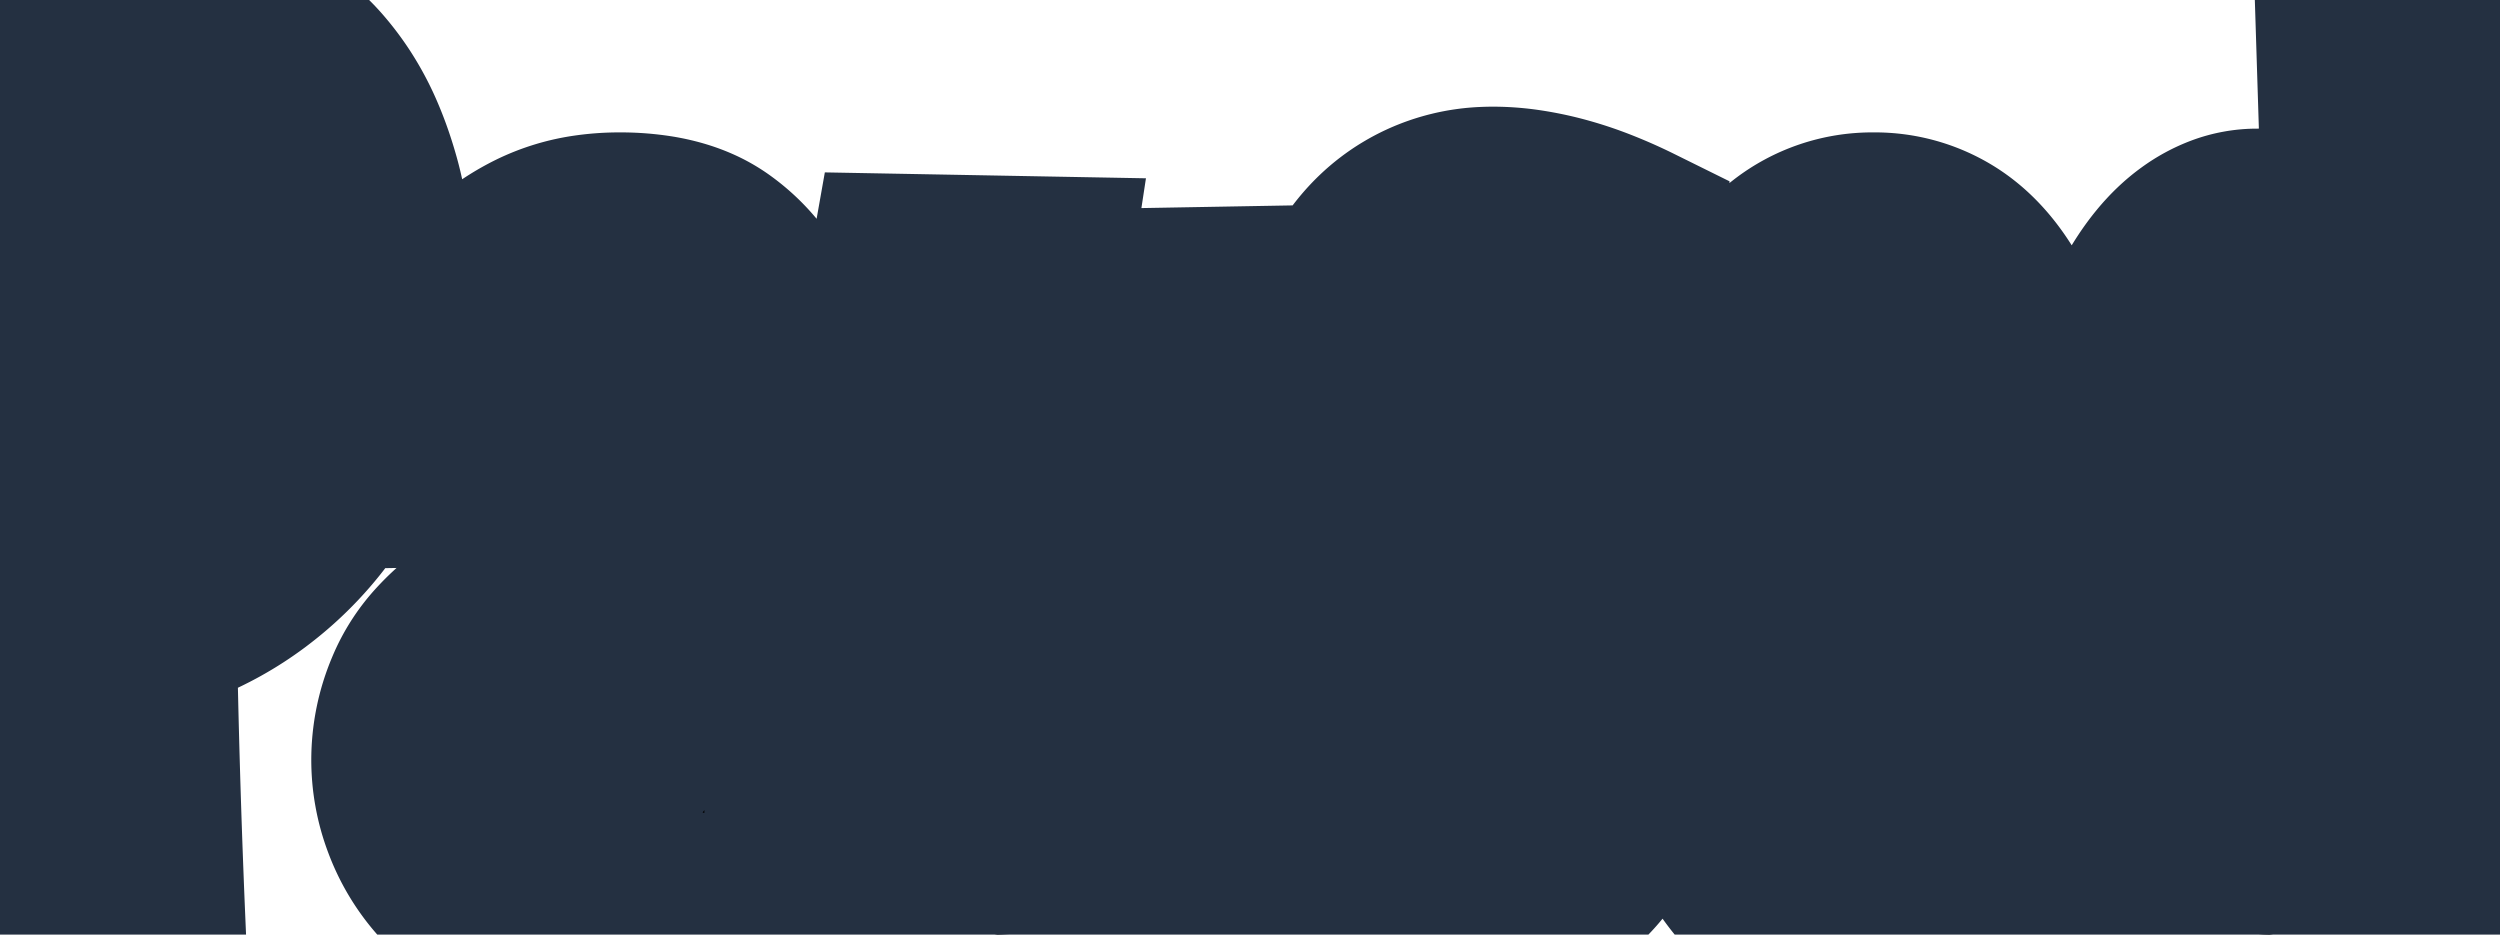 <svg width="182.813" height="68.343" viewBox="0 0 182.813 68.343" xmlns="http://www.w3.org/2000/svg"><g id="svgGroup" stroke-linecap="round" fill-rule="evenodd" font-size="9pt" stroke="#243041" stroke-width="13.5" fill="#00000000" style="stroke:#243041;stroke-width:13.5;fill:#00000000"><path d="M 82.434 21.985 L 92.761 21.802 Q 92.394 29.191 92.256 36.42 A 762.794 762.794 0 0 0 92.118 50.947 A 1570.985 1570.985 0 0 0 92.141 59.484 A 322.61 322.61 0 0 0 92.302 68.021 L 83.168 68.251 L 83.168 62.514 Q 81.791 64.763 80.093 65.956 A 16.184 16.184 0 0 1 78.638 66.873 Q 77.865 67.301 77.128 67.579 A 9.436 9.436 0 0 1 76.857 67.677 A 14.924 14.924 0 0 1 75.808 67.997 Q 74.923 68.23 74.218 68.274 A 166.341 166.341 0 0 1 73.837 68.297 Q 73.082 68.343 72.933 68.343 A 9.687 9.687 0 0 1 69.937 67.211 A 8.682 8.682 0 0 1 68.136 65.795 A 13.245 13.245 0 0 1 65.897 62.678 A 16.593 16.593 0 0 1 65.107 60.93 A 24.959 24.959 0 0 1 64.052 57.412 A 32.278 32.278 0 0 1 63.523 54.344 A 60.172 60.172 0 0 1 63.093 48.629 A 68.715 68.715 0 0 1 63.064 46.633 A 93.94 93.94 0 0 1 63.34 39.519 A 173.615 173.615 0 0 1 64.028 32.381 A 195.297 195.297 0 0 1 64.822 26.412 A 177.633 177.633 0 0 1 64.946 25.588 A 301.154 301.154 0 0 1 65.451 22.416 A 244.611 244.611 0 0 1 65.956 19.461 L 75.962 19.645 A 364.521 364.521 0 0 0 75.543 22.467 A 459.415 459.415 0 0 0 75.113 25.52 A 197.411 197.411 0 0 0 74.333 31.991 A 159.198 159.198 0 0 0 73.782 38.624 Q 73.575 41.951 73.575 44.935 A 58.408 58.408 0 0 0 73.66 48.155 A 47.415 47.415 0 0 0 73.805 50.075 Q 74.002 52.126 74.403 53.72 A 16.48 16.48 0 0 0 74.539 54.229 Q 75.044 55.996 75.847 56.983 A 2.822 2.822 0 0 0 76.564 57.622 A 2.411 2.411 0 0 0 77.844 57.97 Q 79.257 57.97 80.219 56.425 A 6.048 6.048 0 0 0 80.414 56.088 A 12.216 12.216 0 0 0 81.136 54.439 Q 81.648 53.014 81.998 51.154 A 45.246 45.246 0 0 0 82.479 47.912 A 61.614 61.614 0 0 0 82.778 44.292 Q 82.984 40.482 82.984 36.627 A 164.088 164.088 0 0 0 82.937 32.613 A 141.184 141.184 0 0 0 82.893 31.119 Q 82.807 28.677 82.721 26.714 A 358.926 358.926 0 0 0 82.709 26.438 A 557.447 557.447 0 0 0 82.571 24.131 A 449.242 449.242 0 0 0 82.434 21.985 Z M 171.706 2.157 L 182.813 1.698 L 181.666 67.654 L 172.854 67.654 L 172.854 62.973 A 22.126 22.126 0 0 1 171.888 64.301 Q 171.067 65.342 170.283 66.025 Q 169.412 66.783 168.678 67.257 A 7.641 7.641 0 0 1 168.08 67.608 Q 166.933 68.205 165.969 68.343 A 8.295 8.295 0 0 1 162.628 67.62 A 10.698 10.698 0 0 1 161.333 66.943 A 9.291 9.291 0 0 1 159.417 65.362 Q 158.245 64.117 157.225 62.284 A 22.228 22.228 0 0 1 155.91 59.427 Q 155.334 57.92 154.849 56.132 A 48.012 48.012 0 0 1 154.265 53.724 Q 153.409 49.769 153.191 44.396 A 94.657 94.657 0 0 1 153.117 40.574 A 62.42 62.42 0 0 1 153.306 35.59 Q 153.549 32.564 154.104 29.995 A 37.985 37.985 0 0 1 155.016 26.53 Q 155.552 24.84 156.21 23.421 A 20.275 20.275 0 0 1 156.743 22.353 Q 158.396 19.277 160.553 17.717 A 8.627 8.627 0 0 1 162.615 16.597 A 6.974 6.974 0 0 1 165.051 16.156 A 7.24 7.24 0 0 1 167.065 16.608 A 8.448 8.448 0 0 1 167.529 16.799 A 9.553 9.553 0 0 1 168.425 17.292 Q 168.851 17.556 169.309 17.889 A 18.902 18.902 0 0 1 169.87 18.313 A 8.714 8.714 0 0 1 171.026 19.42 Q 171.52 19.982 171.991 20.679 A 15.939 15.939 0 0 1 172.303 21.159 L 171.706 2.157 Z M 58.062 67.471 L 50.075 67.012 L 50.075 60.815 A 15.1 15.1 0 0 1 48.896 62.636 Q 48.188 63.565 47.401 64.243 A 8.539 8.539 0 0 1 46.954 64.602 Q 45.394 65.772 43.981 66.41 A 10.867 10.867 0 0 1 43.649 66.553 A 11.866 11.866 0 0 1 41.203 67.249 A 10.328 10.328 0 0 1 40.023 67.379 A 8.937 8.937 0 0 1 35.893 66.392 A 10.995 10.995 0 0 1 32.542 63.753 A 12.489 12.489 0 0 1 30.316 59.966 A 12.473 12.473 0 0 1 29.513 55.537 A 12.588 12.588 0 0 1 30.501 50.692 A 14.489 14.489 0 0 1 30.637 50.374 A 10.538 10.538 0 0 1 32.499 47.554 A 14.581 14.581 0 0 1 34.47 45.761 A 258.085 258.085 0 0 1 37.054 43.79 Q 38.074 43.023 39 42.345 A 132.089 132.089 0 0 1 40.758 41.079 Q 42.796 39.638 44.31 38.399 A 38.208 38.208 0 0 0 45.187 37.66 A 18.198 18.198 0 0 0 46.372 36.537 Q 46.919 35.968 47.331 35.418 A 8.599 8.599 0 0 0 47.803 34.722 A 5.867 5.867 0 0 0 48.611 32.272 A 7.368 7.368 0 0 0 48.652 31.486 A 14.601 14.601 0 0 0 48.572 29.904 Q 48.368 28.037 47.643 26.965 A 3.751 3.751 0 0 0 46.839 26.09 A 2.951 2.951 0 0 0 44.98 25.474 Q 43.971 25.474 43.259 26.001 Q 42.548 26.529 42.112 27.378 A 6.916 6.916 0 0 0 41.587 28.755 A 8.11 8.11 0 0 0 41.469 29.26 Q 41.263 30.293 41.263 31.303 A 15.946 15.946 0 0 0 41.28 32.026 A 21.067 21.067 0 0 0 41.332 32.817 A 10.177 10.177 0 0 0 41.48 33.886 A 12.424 12.424 0 0 0 41.63 34.562 L 31.073 34.745 A 29.609 29.609 0 0 1 30.963 33.636 A 25.569 25.569 0 0 1 30.936 33.253 A 21.743 21.743 0 0 1 30.89 31.854 Q 30.89 29.008 31.854 26.231 A 15.296 15.296 0 0 1 34.676 21.274 Q 36.535 19.094 39.197 17.763 A 12.524 12.524 0 0 1 43.127 16.575 A 16.009 16.009 0 0 1 45.302 16.432 A 17.301 17.301 0 0 1 48.083 16.641 Q 49.588 16.887 50.805 17.419 A 8.453 8.453 0 0 1 52.347 18.291 Q 54.94 20.149 56.294 23.179 Q 57.648 26.208 58.039 30.041 A 77.239 77.239 0 0 1 58.429 37.866 A 1527.806 1527.806 0 0 1 58.36 52.37 Q 58.291 59.622 58.062 67.471 Z M 96.983 64.763 L 97.351 54.298 A 16.024 16.024 0 0 0 99.224 55.606 A 13.048 13.048 0 0 0 100.701 56.363 A 25.764 25.764 0 0 0 102.233 56.971 Q 102.962 57.232 103.632 57.414 A 15.432 15.432 0 0 0 103.822 57.465 Q 105.475 57.878 107.035 57.97 A 4.903 4.903 0 0 0 109.032 56.019 A 5.573 5.573 0 0 0 109.736 53.498 A 6.662 6.662 0 0 0 109.743 53.196 A 6.493 6.493 0 0 0 109.547 51.648 A 8.776 8.776 0 0 0 109.124 50.374 A 8.512 8.512 0 0 0 107.99 48.442 A 10.613 10.613 0 0 0 107.219 47.551 A 251.646 251.646 0 0 1 106.187 46.513 Q 105.271 45.586 104.167 44.453 A 32.897 32.897 0 0 1 101.697 41.597 A 38.644 38.644 0 0 1 100.77 40.345 A 24.256 24.256 0 0 1 98.305 35.942 A 27.254 27.254 0 0 1 98.016 35.25 A 15.793 15.793 0 0 1 96.931 30.367 A 18.634 18.634 0 0 1 96.892 29.146 A 20.606 20.606 0 0 1 97.175 25.661 A 16.68 16.68 0 0 1 97.787 23.202 Q 98.682 20.517 100.311 18.589 Q 101.94 16.661 104.212 15.605 A 11.48 11.48 0 0 1 108.522 14.566 A 13.492 13.492 0 0 1 109.192 14.55 A 16.842 16.842 0 0 1 111.712 14.749 A 22.352 22.352 0 0 1 113.966 15.215 A 25.167 25.167 0 0 1 116.787 16.136 A 33.702 33.702 0 0 1 119.428 17.304 L 118.693 27.998 A 11.902 11.902 0 0 0 116.582 26.494 A 10.885 10.885 0 0 0 116.169 26.277 A 20.632 20.632 0 0 0 114.903 25.694 A 15.024 15.024 0 0 0 113.69 25.244 A 14.065 14.065 0 0 0 111.558 24.755 A 12.635 12.635 0 0 0 111.074 24.693 A 4.871 4.871 0 0 0 108.409 26.152 A 6.272 6.272 0 0 0 108.091 26.506 Q 106.852 27.998 106.852 30.339 A 9.137 9.137 0 0 0 107.048 32.278 A 6.983 6.983 0 0 0 107.747 34.171 A 15.092 15.092 0 0 0 109.787 37.02 A 16.862 16.862 0 0 0 109.996 37.247 A 46.981 46.981 0 0 0 112.169 39.415 A 53.545 53.545 0 0 0 112.956 40.138 A 23.635 23.635 0 0 1 115.698 43.079 A 26.3 26.3 0 0 1 115.962 43.42 A 17.753 17.753 0 0 1 117.692 46.205 A 21.17 21.17 0 0 1 118.349 47.643 Q 119.236 49.787 119.4 52.708 A 23.374 23.374 0 0 1 119.428 53.38 A 20.472 20.472 0 0 1 119.237 56.253 Q 119.019 57.79 118.551 59.077 A 10.915 10.915 0 0 1 118.074 60.196 A 14.507 14.507 0 0 1 116.494 62.725 A 11.553 11.553 0 0 1 114.677 64.579 A 12.753 12.753 0 0 1 110.202 66.943 A 18.404 18.404 0 0 1 107.695 67.498 A 14.428 14.428 0 0 1 105.612 67.654 A 17.407 17.407 0 0 1 102.491 67.287 A 16.311 16.311 0 0 1 100.943 66.883 A 20.811 20.811 0 0 1 99.668 66.438 A 8.343 8.343 0 0 1 96.983 64.763 Z M 11.199 67.471 L 0 67.471 A 558.781 558.781 0 0 0 1.079 46.633 A 635.182 635.182 0 0 0 1.423 25.657 A 807.408 807.408 0 0 0 1.331 13.471 A 418.934 418.934 0 0 0 0.964 1.193 A 24.905 24.905 0 0 1 5.898 0.229 Q 8.399 0 10.144 0 Q 11.043 0 12.246 0.145 A 31.426 31.426 0 0 1 13.196 0.275 A 15.122 15.122 0 0 1 15.516 0.826 A 18.743 18.743 0 0 1 16.959 1.354 A 16.87 16.87 0 0 1 19.398 2.609 A 20.933 20.933 0 0 1 20.861 3.603 A 13.18 13.18 0 0 1 23.04 5.66 A 17.122 17.122 0 0 1 24.372 7.458 A 18.142 18.142 0 0 1 25.823 10.218 Q 26.43 11.643 26.896 13.311 Q 27.723 16.261 27.841 20.19 A 44.524 44.524 0 0 1 27.86 21.526 A 29.263 29.263 0 0 1 26.828 29.26 Q 25.795 33.047 23.661 36.26 A 22.99 22.99 0 0 1 18.47 41.774 A 25.854 25.854 0 0 1 18.268 41.928 A 22.127 22.127 0 0 1 13.223 44.751 A 27.239 27.239 0 0 1 10.557 45.669 Q 10.648 51.223 10.809 56.662 A 820.557 820.557 0 0 0 11.199 67.471 Z M 148.665 57.235 L 149.904 65.864 Q 146.011 67.204 142.748 67.704 A 28.696 28.696 0 0 1 142.125 67.792 Q 138.613 68.251 136.364 68.251 A 12.047 12.047 0 0 1 133.813 67.993 A 9.35 9.35 0 0 1 131.453 67.149 Q 129.342 66.048 127.804 64.212 A 16.061 16.061 0 0 1 125.654 60.85 A 18.622 18.622 0 0 1 125.257 59.966 Q 124.247 57.557 123.65 54.895 A 42.532 42.532 0 0 1 122.801 49.501 A 60.149 60.149 0 0 1 122.584 46.204 A 50.217 50.217 0 0 1 122.549 44.338 Q 122.549 38.279 123.513 33.162 A 41.686 41.686 0 0 1 124.523 28.952 Q 125.28 26.417 126.313 24.326 A 19.319 19.319 0 0 1 128.155 21.291 A 14.272 14.272 0 0 1 130.856 18.52 A 9.806 9.806 0 0 1 137.007 16.432 A 9.792 9.792 0 0 1 142.193 17.854 Q 144.534 19.277 146.187 22.215 A 19.289 19.289 0 0 1 147.467 25.032 Q 147.987 26.45 148.391 28.112 A 37.253 37.253 0 0 1 148.734 29.673 Q 149.629 34.194 149.629 40.391 A 91.961 91.961 0 0 1 149.56 43.925 A 64.113 64.113 0 0 1 149.392 46.687 A 72.027 72.027 0 0 1 149.308 47.643 L 133.06 49.8 Q 133.243 51.498 133.633 53.013 A 12.078 12.078 0 0 0 134.159 54.608 A 9.643 9.643 0 0 0 134.689 55.698 A 6.786 6.786 0 0 0 135.418 56.748 A 5.307 5.307 0 0 0 136.272 57.557 A 3.41 3.41 0 0 0 137.824 58.194 A 4.561 4.561 0 0 0 138.521 58.245 A 41.443 41.443 0 0 0 143.479 57.947 A 160.354 160.354 0 0 0 147.325 57.435 A 184.096 184.096 0 0 0 148.665 57.235 Z M 173.129 44.935 Q 173.037 41.813 172.922 38.555 Q 172.808 35.296 172.303 32.611 A 17.824 17.824 0 0 0 171.828 30.66 Q 171.53 29.693 171.139 28.895 A 9.213 9.213 0 0 0 170.765 28.205 A 3.928 3.928 0 0 0 169.955 27.225 Q 169.092 26.489 167.87 26.483 A 4.105 4.105 0 0 0 167.851 26.483 A 3.41 3.41 0 0 0 166.514 26.737 Q 165.69 27.084 165.12 27.906 A 8.06 8.06 0 0 0 164.311 29.408 Q 164.009 30.133 163.789 30.991 A 14.925 14.925 0 0 0 163.651 31.578 A 25.394 25.394 0 0 0 163.232 34.254 A 32.501 32.501 0 0 0 163.077 36.535 Q 162.985 39.243 162.985 41.813 A 100.426 100.426 0 0 0 163.003 43.649 A 116.367 116.367 0 0 0 163.054 45.577 Q 163.123 47.551 163.307 49.501 A 34.143 34.143 0 0 0 163.68 52.283 A 29.637 29.637 0 0 0 163.857 53.196 Q 164.225 54.94 164.775 56.294 A 7.927 7.927 0 0 0 165.265 57.3 Q 165.652 57.965 166.129 58.429 Q 166.933 59.209 168.034 59.209 A 2.93 2.93 0 0 0 170.221 58.254 A 4.01 4.01 0 0 0 170.375 58.084 Q 171.169 57.158 171.73 55.685 A 13.118 13.118 0 0 0 171.958 55.032 Q 172.527 53.265 172.805 50.937 A 31.992 31.992 0 0 0 172.854 50.511 A 49.075 49.075 0 0 0 173.09 47.117 A 60.025 60.025 0 0 0 173.129 44.935 Z M 10.557 36.26 L 10.557 37.866 A 9.52 9.52 0 0 0 12.357 36.998 A 8.195 8.195 0 0 0 13.196 36.397 Q 14.32 35.479 15.169 34.355 Q 16.019 33.23 16.592 31.945 A 21.122 21.122 0 0 0 17.337 30.043 A 18.614 18.614 0 0 0 17.533 29.421 A 23.895 23.895 0 0 0 18.385 25.206 A 28.739 28.739 0 0 0 18.543 23.133 Q 18.543 23.093 18.526 22.319 A 1609.862 1609.862 0 0 0 18.52 22.077 Q 18.497 21.067 18.291 19.53 A 27.412 27.412 0 0 0 18.021 17.912 A 37.579 37.579 0 0 0 17.625 16.133 A 18.884 18.884 0 0 0 16.363 12.576 A 11.922 11.922 0 0 0 14.297 9.524 A 6.838 6.838 0 0 0 11.199 7.619 Q 10.832 14.733 10.694 21.871 A 745.994 745.994 0 0 0 10.557 36.26 Z M 48.49 48.433 A 50.24 50.24 0 0 0 48.515 48.239 Q 48.655 47.29 48.769 46.032 A 65.149 65.149 0 0 0 48.836 45.233 Q 48.974 43.466 49.065 41.263 A 27.969 27.969 0 0 1 48.343 42.215 A 21.282 21.282 0 0 1 47.643 43.053 A 35.524 35.524 0 0 1 46.977 43.787 A 25.955 25.955 0 0 1 46.357 44.43 A 51.399 51.399 0 0 1 45.692 45.084 A 39.164 39.164 0 0 1 45.072 45.669 A 59.53 59.53 0 0 0 43.982 46.593 A 75.779 75.779 0 0 0 42.823 47.62 A 21.725 21.725 0 0 0 40.643 49.892 A 14.784 14.784 0 0 0 39.297 51.798 A 13.152 13.152 0 0 0 38.991 52.347 A 6.164 6.164 0 0 0 38.516 53.506 A 4.649 4.649 0 0 0 38.325 54.803 A 3.626 3.626 0 0 0 39.054 56.98 A 4.598 4.598 0 0 0 39.197 57.167 A 3.095 3.095 0 0 0 39.958 57.855 A 2.578 2.578 0 0 0 41.354 58.245 A 3.764 3.764 0 0 0 42.523 58.051 A 5.148 5.148 0 0 0 43.351 57.694 A 6.901 6.901 0 0 0 44.545 56.878 A 8.913 8.913 0 0 0 45.325 56.134 A 11.287 11.287 0 0 0 46.62 54.438 A 13.165 13.165 0 0 0 47 53.793 A 10.961 10.961 0 0 0 47.951 51.448 A 12.556 12.556 0 0 0 48.102 50.855 Q 48.316 49.784 48.49 48.433 Z M 132.784 40.574 L 132.784 41.997 L 140.403 40.574 L 140.403 38.83 Q 140.403 34.929 139.807 32.794 Q 139.282 30.916 138.685 29.909 A 4.787 4.787 0 0 0 138.521 29.65 A 4.419 4.419 0 0 0 137.983 29.003 Q 137.365 28.4 136.64 28.273 A 2.821 2.821 0 0 0 134.641 29.363 A 3.494 3.494 0 0 0 134.528 29.513 Q 133.839 30.486 133.454 31.944 A 11.438 11.438 0 0 0 133.358 32.335 A 18.741 18.741 0 0 0 133.042 34.166 A 25.383 25.383 0 0 0 132.876 36.214 A 102.557 102.557 0 0 0 132.784 40.574 Z" vector-effect="non-scaling-stroke"/></g></svg>